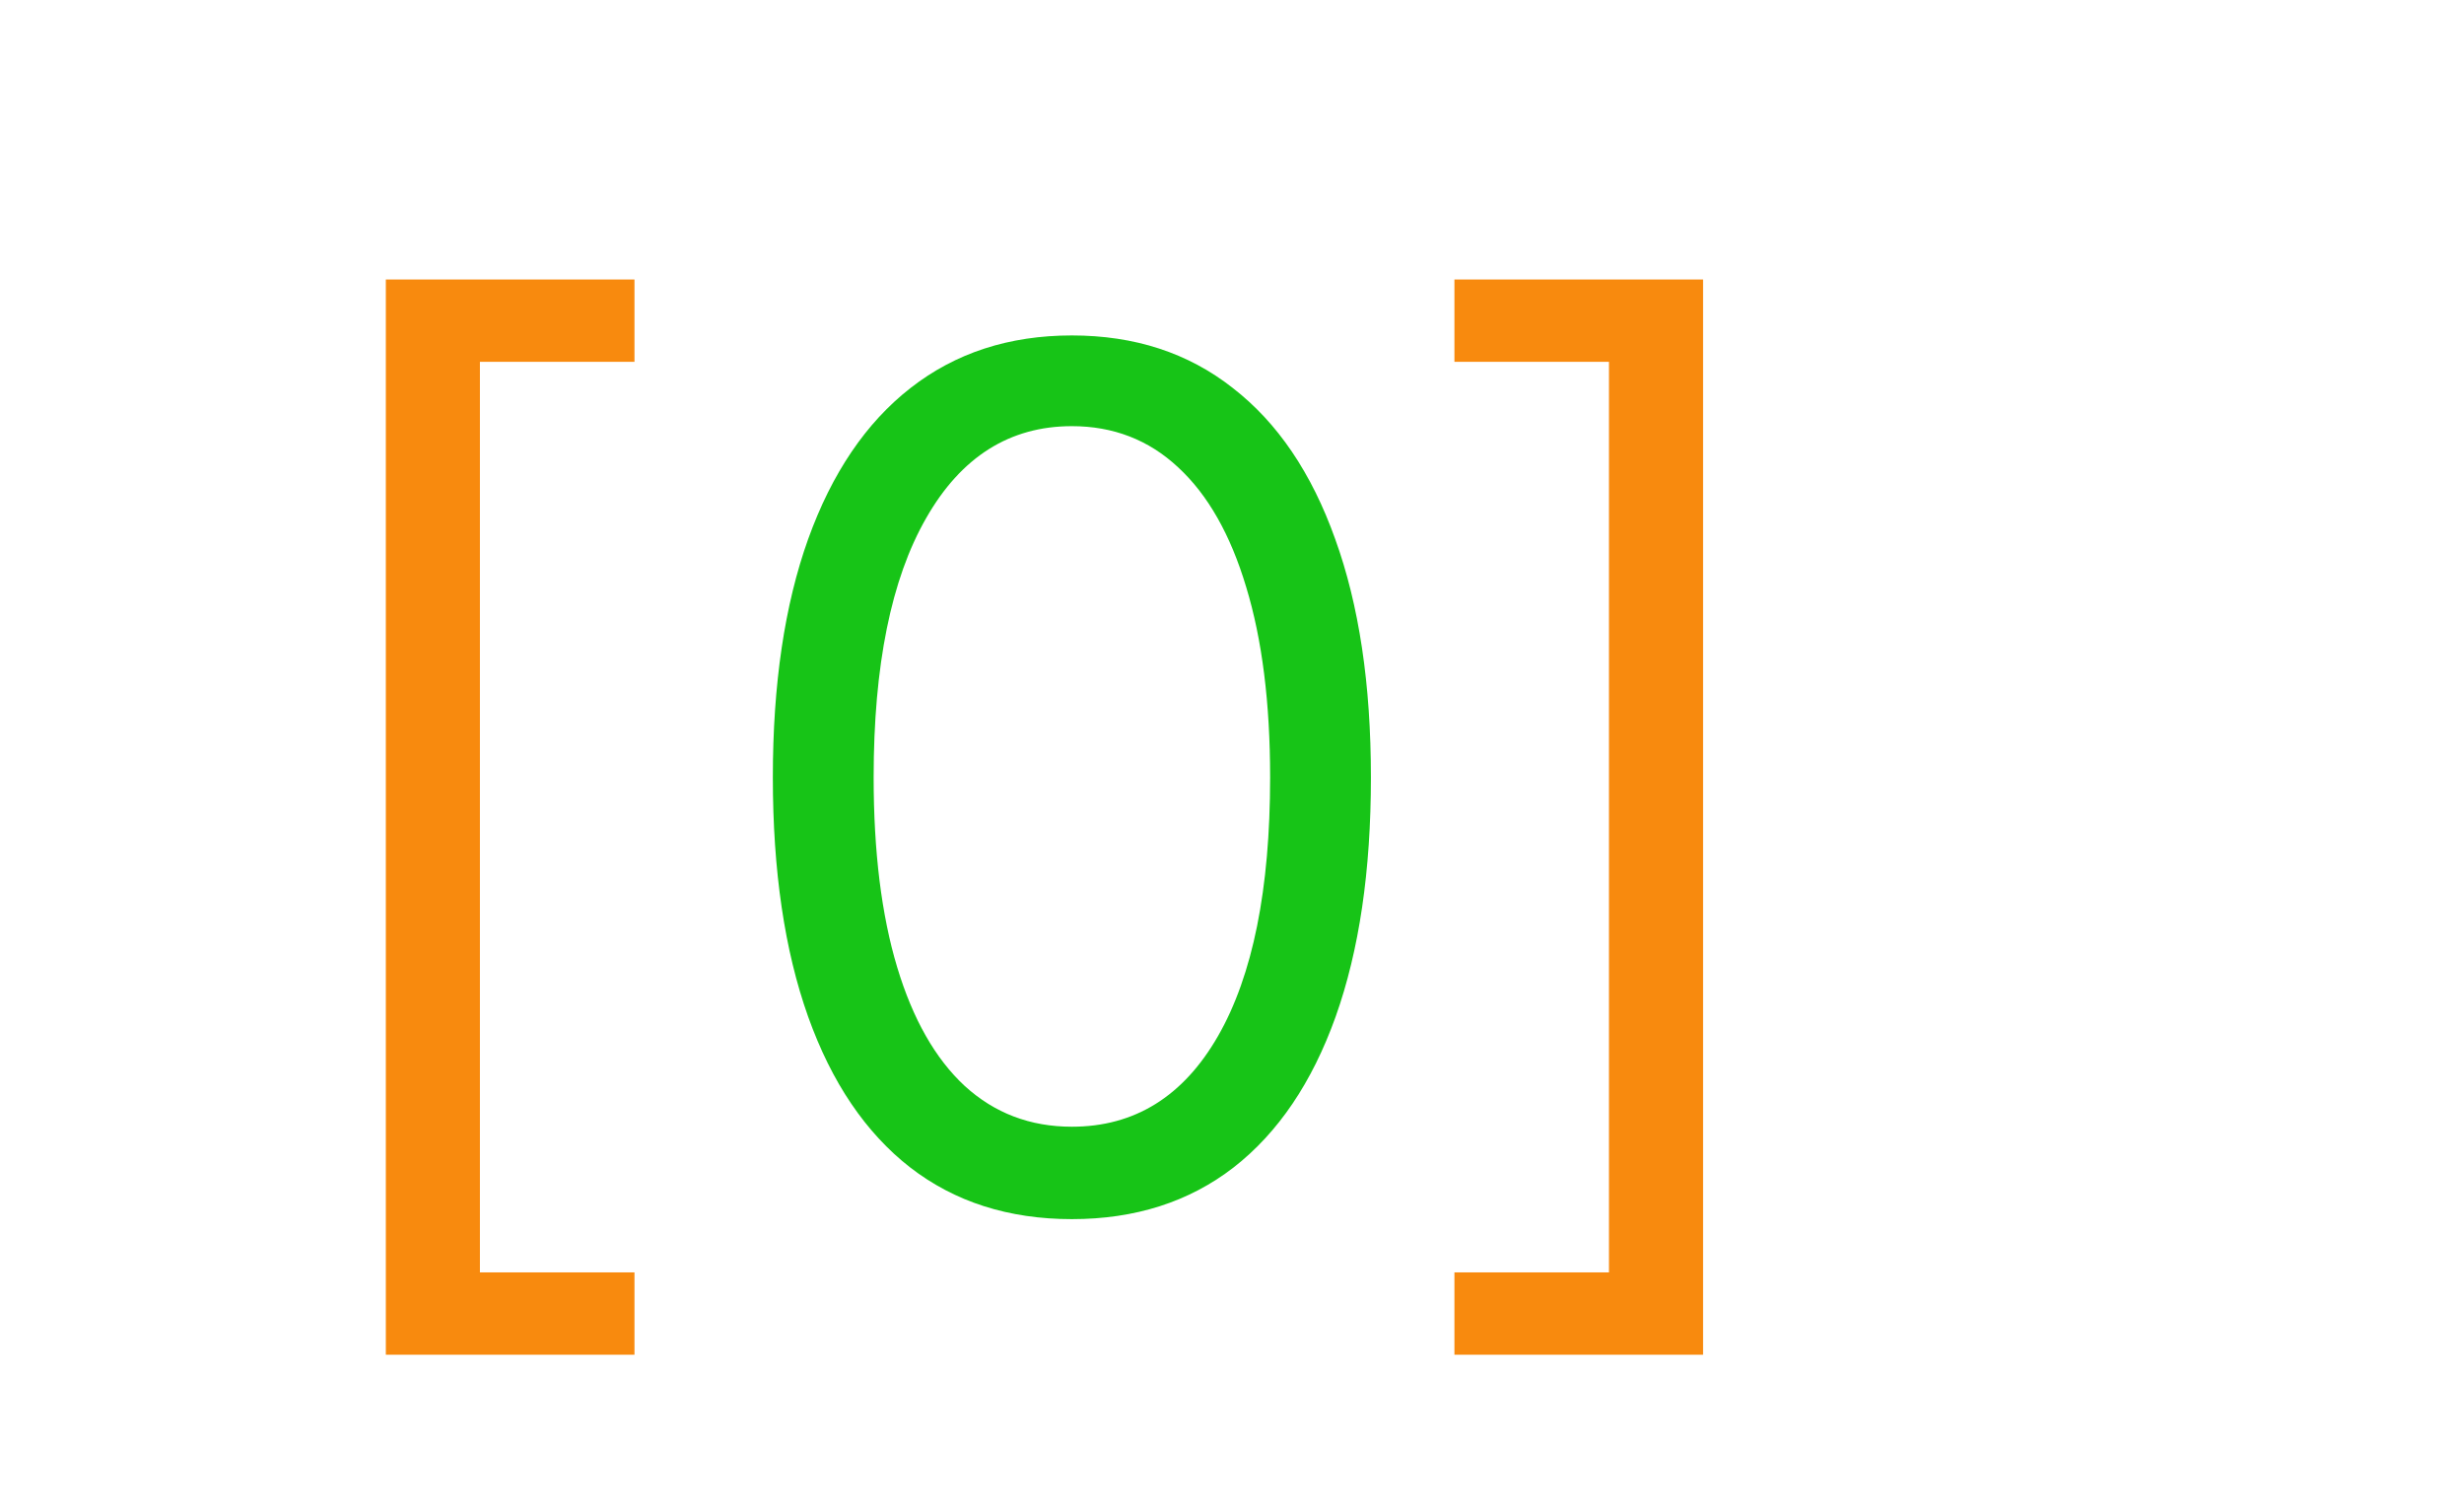 <svg width="180" height="110" viewBox="0 0 180 110" fill="none" xmlns="http://www.w3.org/2000/svg">
<g filter="url(#filter0_d_1_100)">
<path d="M28.186 98.964V20.418H46.35V26.432H35.059V92.95H46.35V98.964H28.186ZM124.412 20.418V98.964H106.249V92.95H117.539V26.432H106.249V20.418H124.412Z" fill="#F88A0E"/>
</g>
<g filter="url(#filter1_d_1_100)">
<path d="M76.303 87.059C71.68 87.059 67.743 85.801 64.491 83.285C61.238 80.749 58.753 77.077 57.035 72.27C55.317 67.443 54.458 61.614 54.458 54.782C54.458 47.991 55.317 42.192 57.035 37.385C58.774 32.558 61.269 28.876 64.521 26.34C67.794 23.783 71.721 22.504 76.303 22.504C80.885 22.504 84.802 23.783 88.054 26.34C91.327 28.876 93.822 32.558 95.541 37.385C97.279 42.192 98.149 47.991 98.149 54.782C98.149 61.614 97.29 67.443 95.571 72.27C93.853 77.077 91.368 80.749 88.116 83.285C84.863 85.801 80.926 87.059 76.303 87.059ZM76.303 80.309C80.885 80.309 84.444 78.1 86.98 73.682C89.517 69.263 90.785 62.964 90.785 54.782C90.785 49.341 90.202 44.708 89.036 40.883C87.891 37.058 86.234 34.143 84.066 32.139C81.918 30.134 79.33 29.132 76.303 29.132C71.762 29.132 68.213 31.371 65.656 35.851C63.1 40.31 61.821 46.62 61.821 54.782C61.821 60.223 62.394 64.845 63.539 68.65C64.685 72.454 66.332 75.349 68.479 77.333C70.647 79.317 73.255 80.309 76.303 80.309Z" fill="#17C417"/>
</g>
<defs>
<filter id="filter0_d_1_100" x="20.186" y="12.418" width="112.226" height="94.545" filterUnits="userSpaceOnUse" color-interpolation-filters="sRGB">
<feFlood flood-opacity="0" result="BackgroundImageFix"/>
<feColorMatrix in="SourceAlpha" type="matrix" values="0 0 0 0 0 0 0 0 0 0 0 0 0 0 0 0 0 0 127 0" result="hardAlpha"/>
<feOffset/>
<feGaussianBlur stdDeviation="4"/>
<feComposite in2="hardAlpha" operator="out"/>
<feColorMatrix type="matrix" values="0 0 0 0 0.954 0 0 0 0 0.223 0 0 0 0 0.062 0 0 0 0.65 0"/>
<feBlend mode="normal" in2="BackgroundImageFix" result="effect1_dropShadow_1_100"/>
<feBlend mode="normal" in="SourceGraphic" in2="effect1_dropShadow_1_100" result="shape"/>
</filter>
<filter id="filter1_d_1_100" x="52.458" y="20.504" width="51.691" height="72.554" filterUnits="userSpaceOnUse" color-interpolation-filters="sRGB">
<feFlood flood-opacity="0" result="BackgroundImageFix"/>
<feColorMatrix in="SourceAlpha" type="matrix" values="0 0 0 0 0 0 0 0 0 0 0 0 0 0 0 0 0 0 127 0" result="hardAlpha"/>
<feOffset dx="2" dy="2"/>
<feGaussianBlur stdDeviation="2"/>
<feComposite in2="hardAlpha" operator="out"/>
<feColorMatrix type="matrix" values="0 0 0 0 0.114 0 0 0 0 0.459 0 0 0 0 0.114 0 0 0 0.5 0"/>
<feBlend mode="normal" in2="BackgroundImageFix" result="effect1_dropShadow_1_100"/>
<feBlend mode="normal" in="SourceGraphic" in2="effect1_dropShadow_1_100" result="shape"/>
</filter>
</defs>
</svg>
